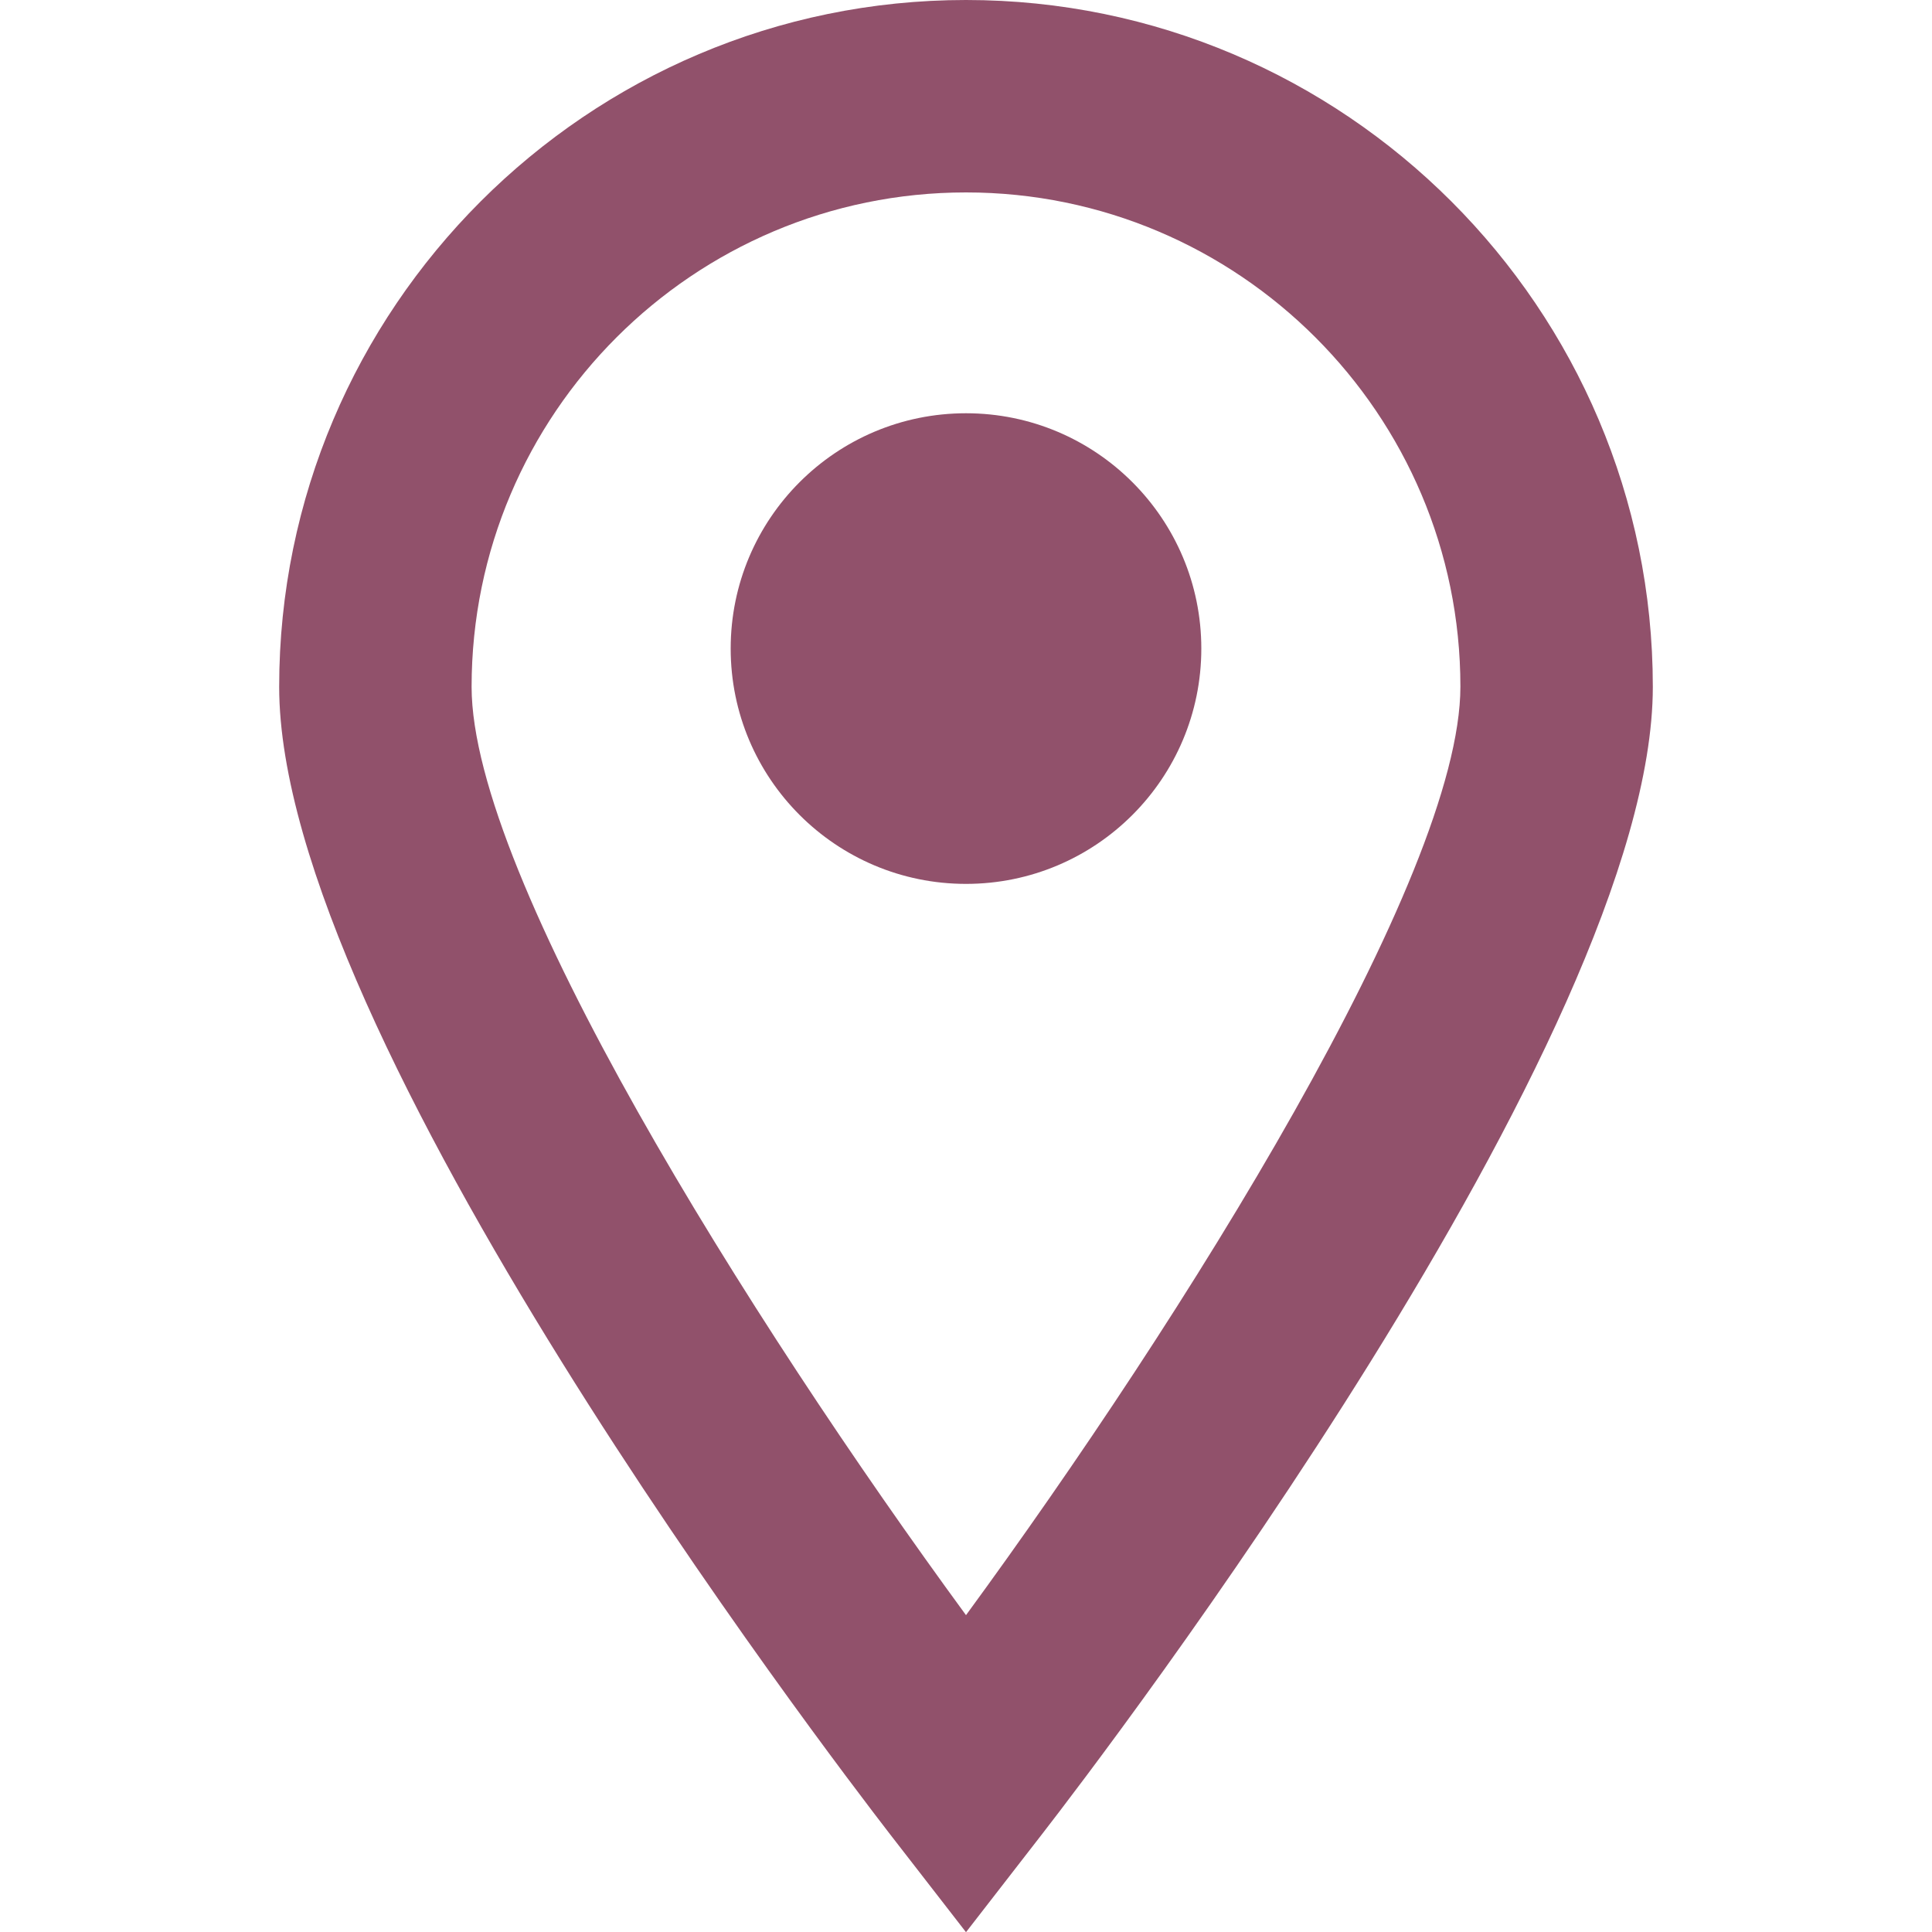 <?xml version="1.0" encoding="utf-8"?>
<!-- Generator: Adobe Illustrator 16.0.0, SVG Export Plug-In . SVG Version: 6.00 Build 0)  -->
<!DOCTYPE svg PUBLIC "-//W3C//DTD SVG 1.1//EN" "http://www.w3.org/Graphics/SVG/1.1/DTD/svg11.dtd">
<svg version="1.1" id="Layer_1" xmlns="http://www.w3.org/2000/svg" xmlns:xlink="http://www.w3.org/1999/xlink" x="0px" y="0px"
	 width="10px" height="10px" viewBox="0 0 10 10" enable-background="new 0 0 10 10" xml:space="preserve">
<g>
	<g>
		<path fill="#91516B" d="M5,10.001L4.606,9.493C4.283,9.074,1.445,5.361,1.445,3.555C1.445,1.596,3.04,0,5,0
			s3.555,1.596,3.555,3.555c0,1.807-2.837,5.52-3.161,5.938L5,10.001z M5,0.996c-1.411,0-2.559,1.147-2.559,2.559
			C2.441,4.539,3.879,6.829,5,8.36c1.121-1.531,2.559-3.821,2.559-4.806C7.559,2.144,6.411,0.996,5,0.996z"/>
	</g>
	<circle fill="#91516B" cx="5" cy="3.357" r="1.218"/>
</g>
</svg>
